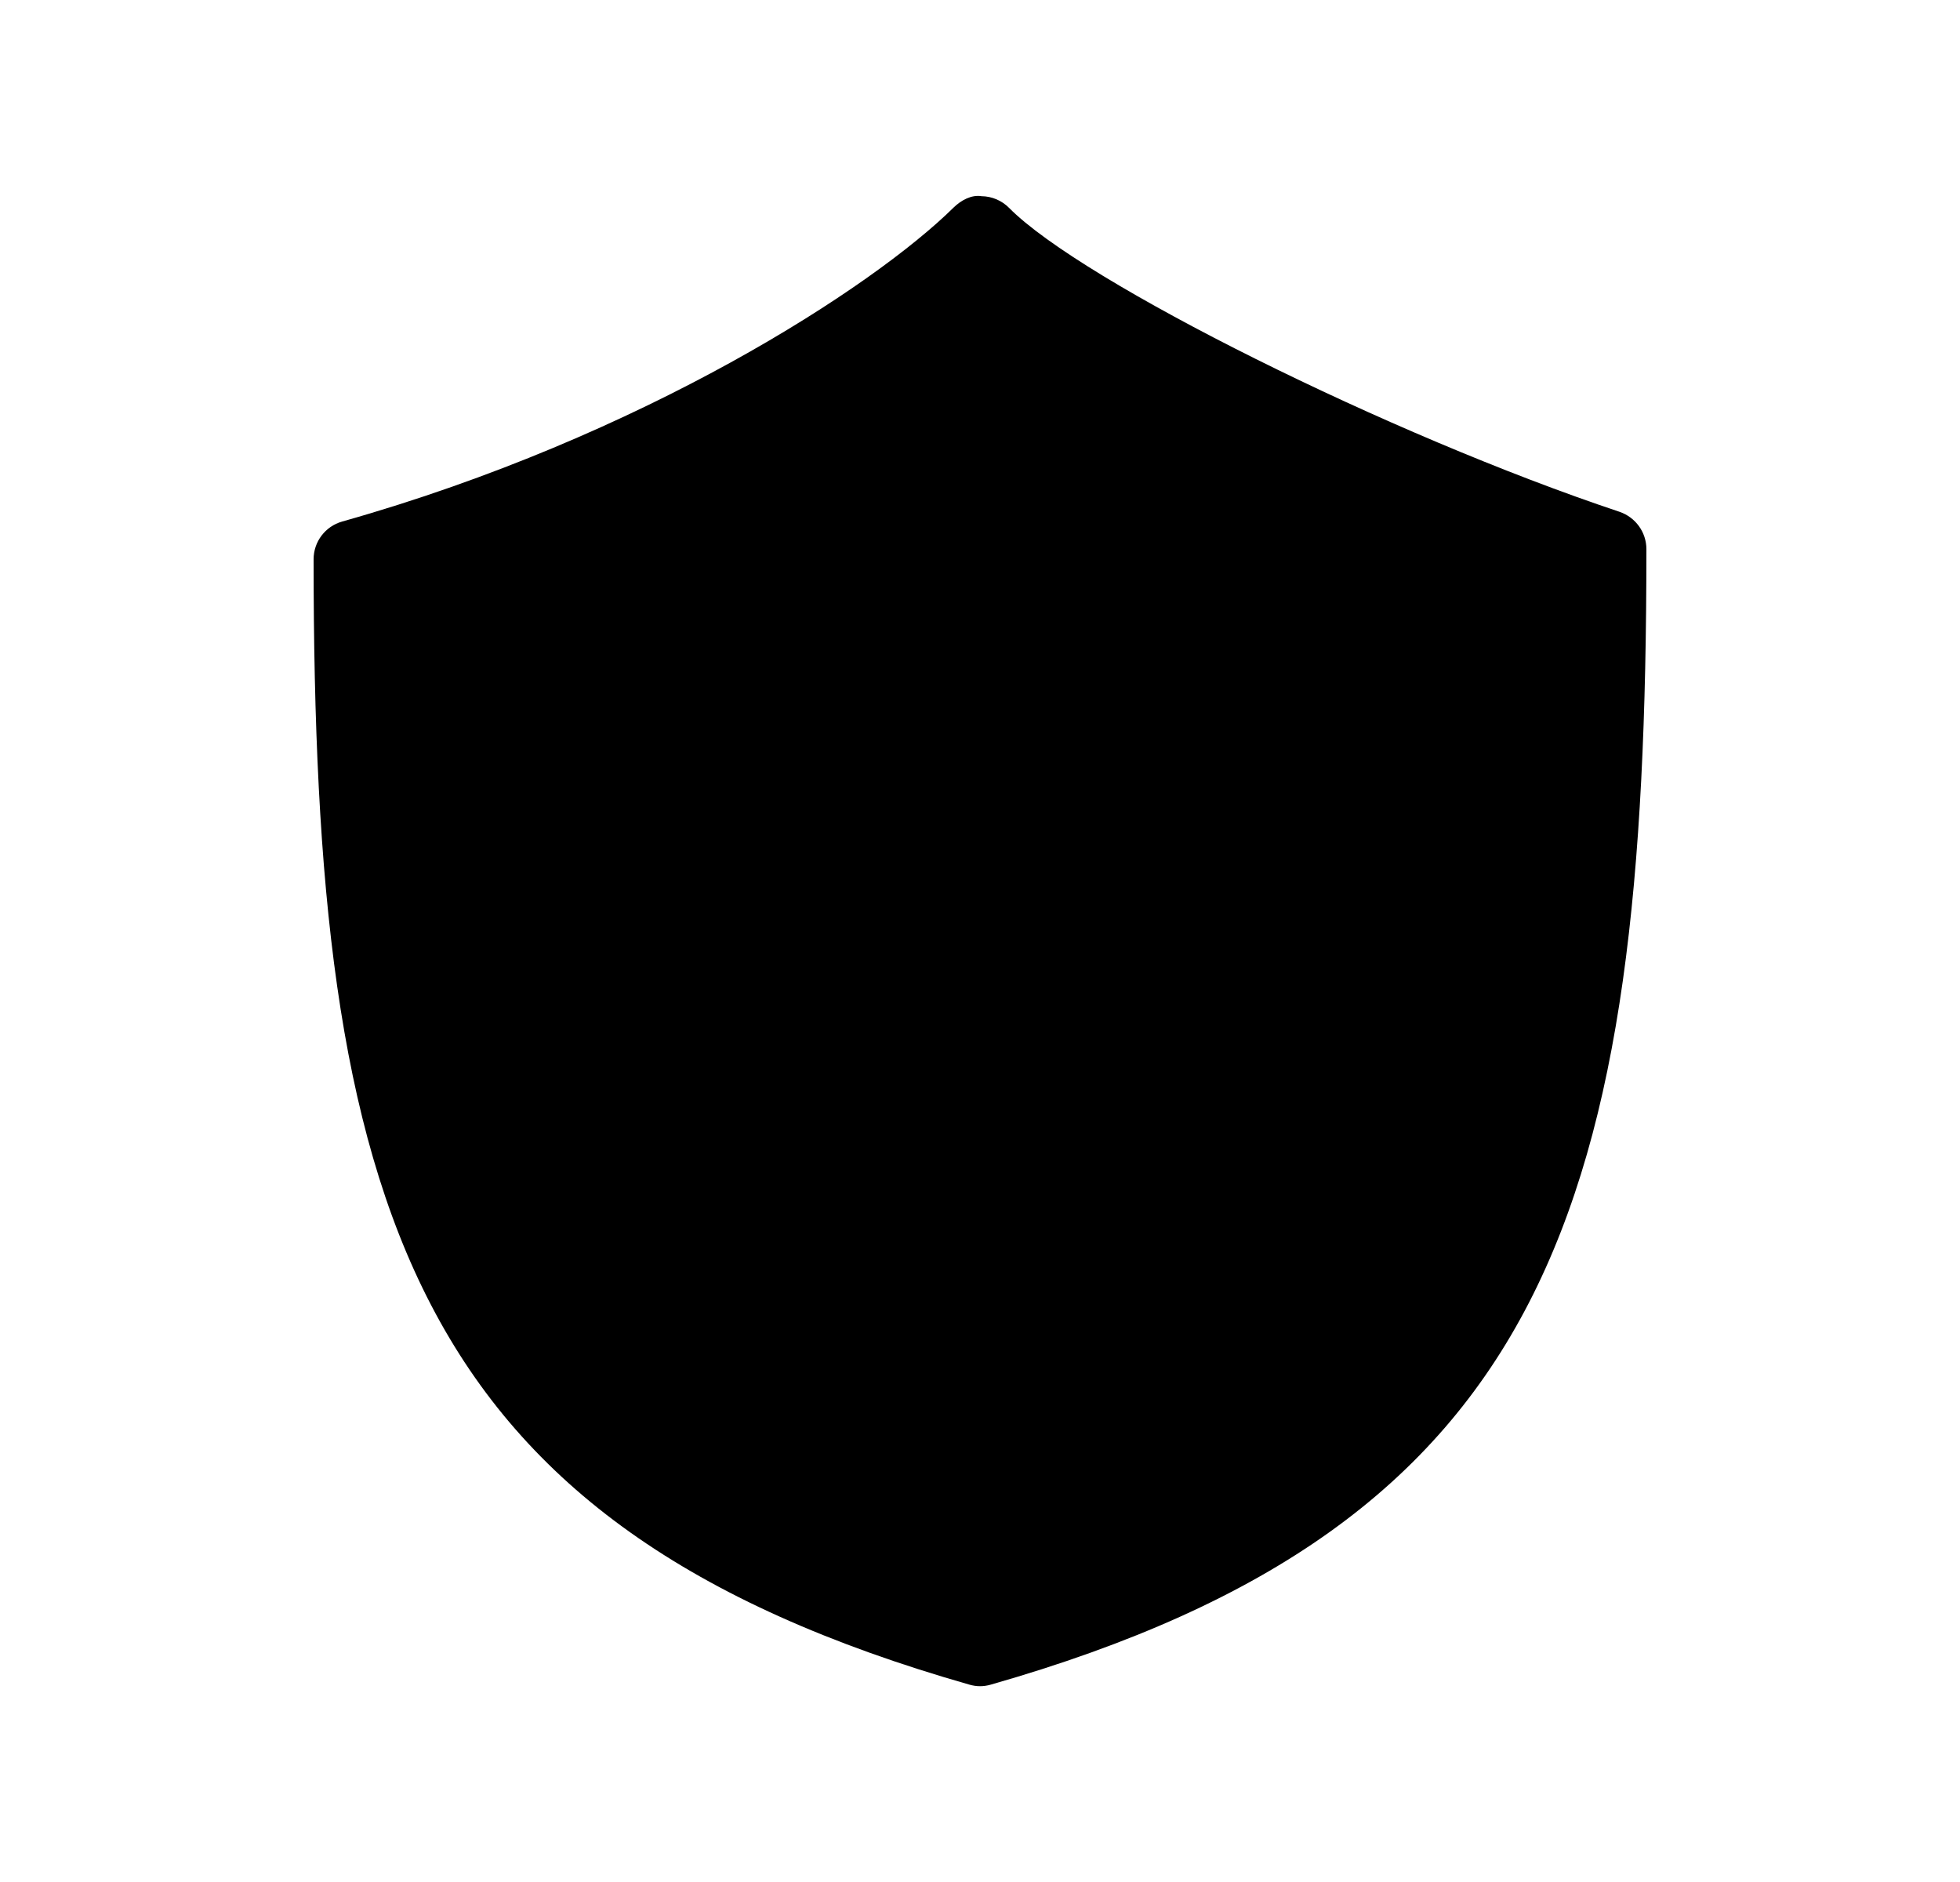<svg width="25" height="24" viewBox="0 0 25 24" fill="none" xmlns="http://www.w3.org/2000/svg">
<path d="M21 7.003C21 15.364 19.793 19.44 12.638 21.483C12.593 21.496 12.547 21.503 12.501 21.503C12.455 21.503 12.409 21.496 12.364 21.483C5.208 19.438 4 15.404 4 7.132C4 6.908 4.149 6.712 4.364 6.651C8.207 5.566 11.134 3.662 12.164 2.646C12.259 2.553 12.393 2.481 12.519 2.502C12.651 2.503 12.778 2.557 12.871 2.651C13.802 3.595 17.732 5.551 20.658 6.527C20.862 6.597 21 6.788 21 7.003Z" fill="black"/>
</svg>
